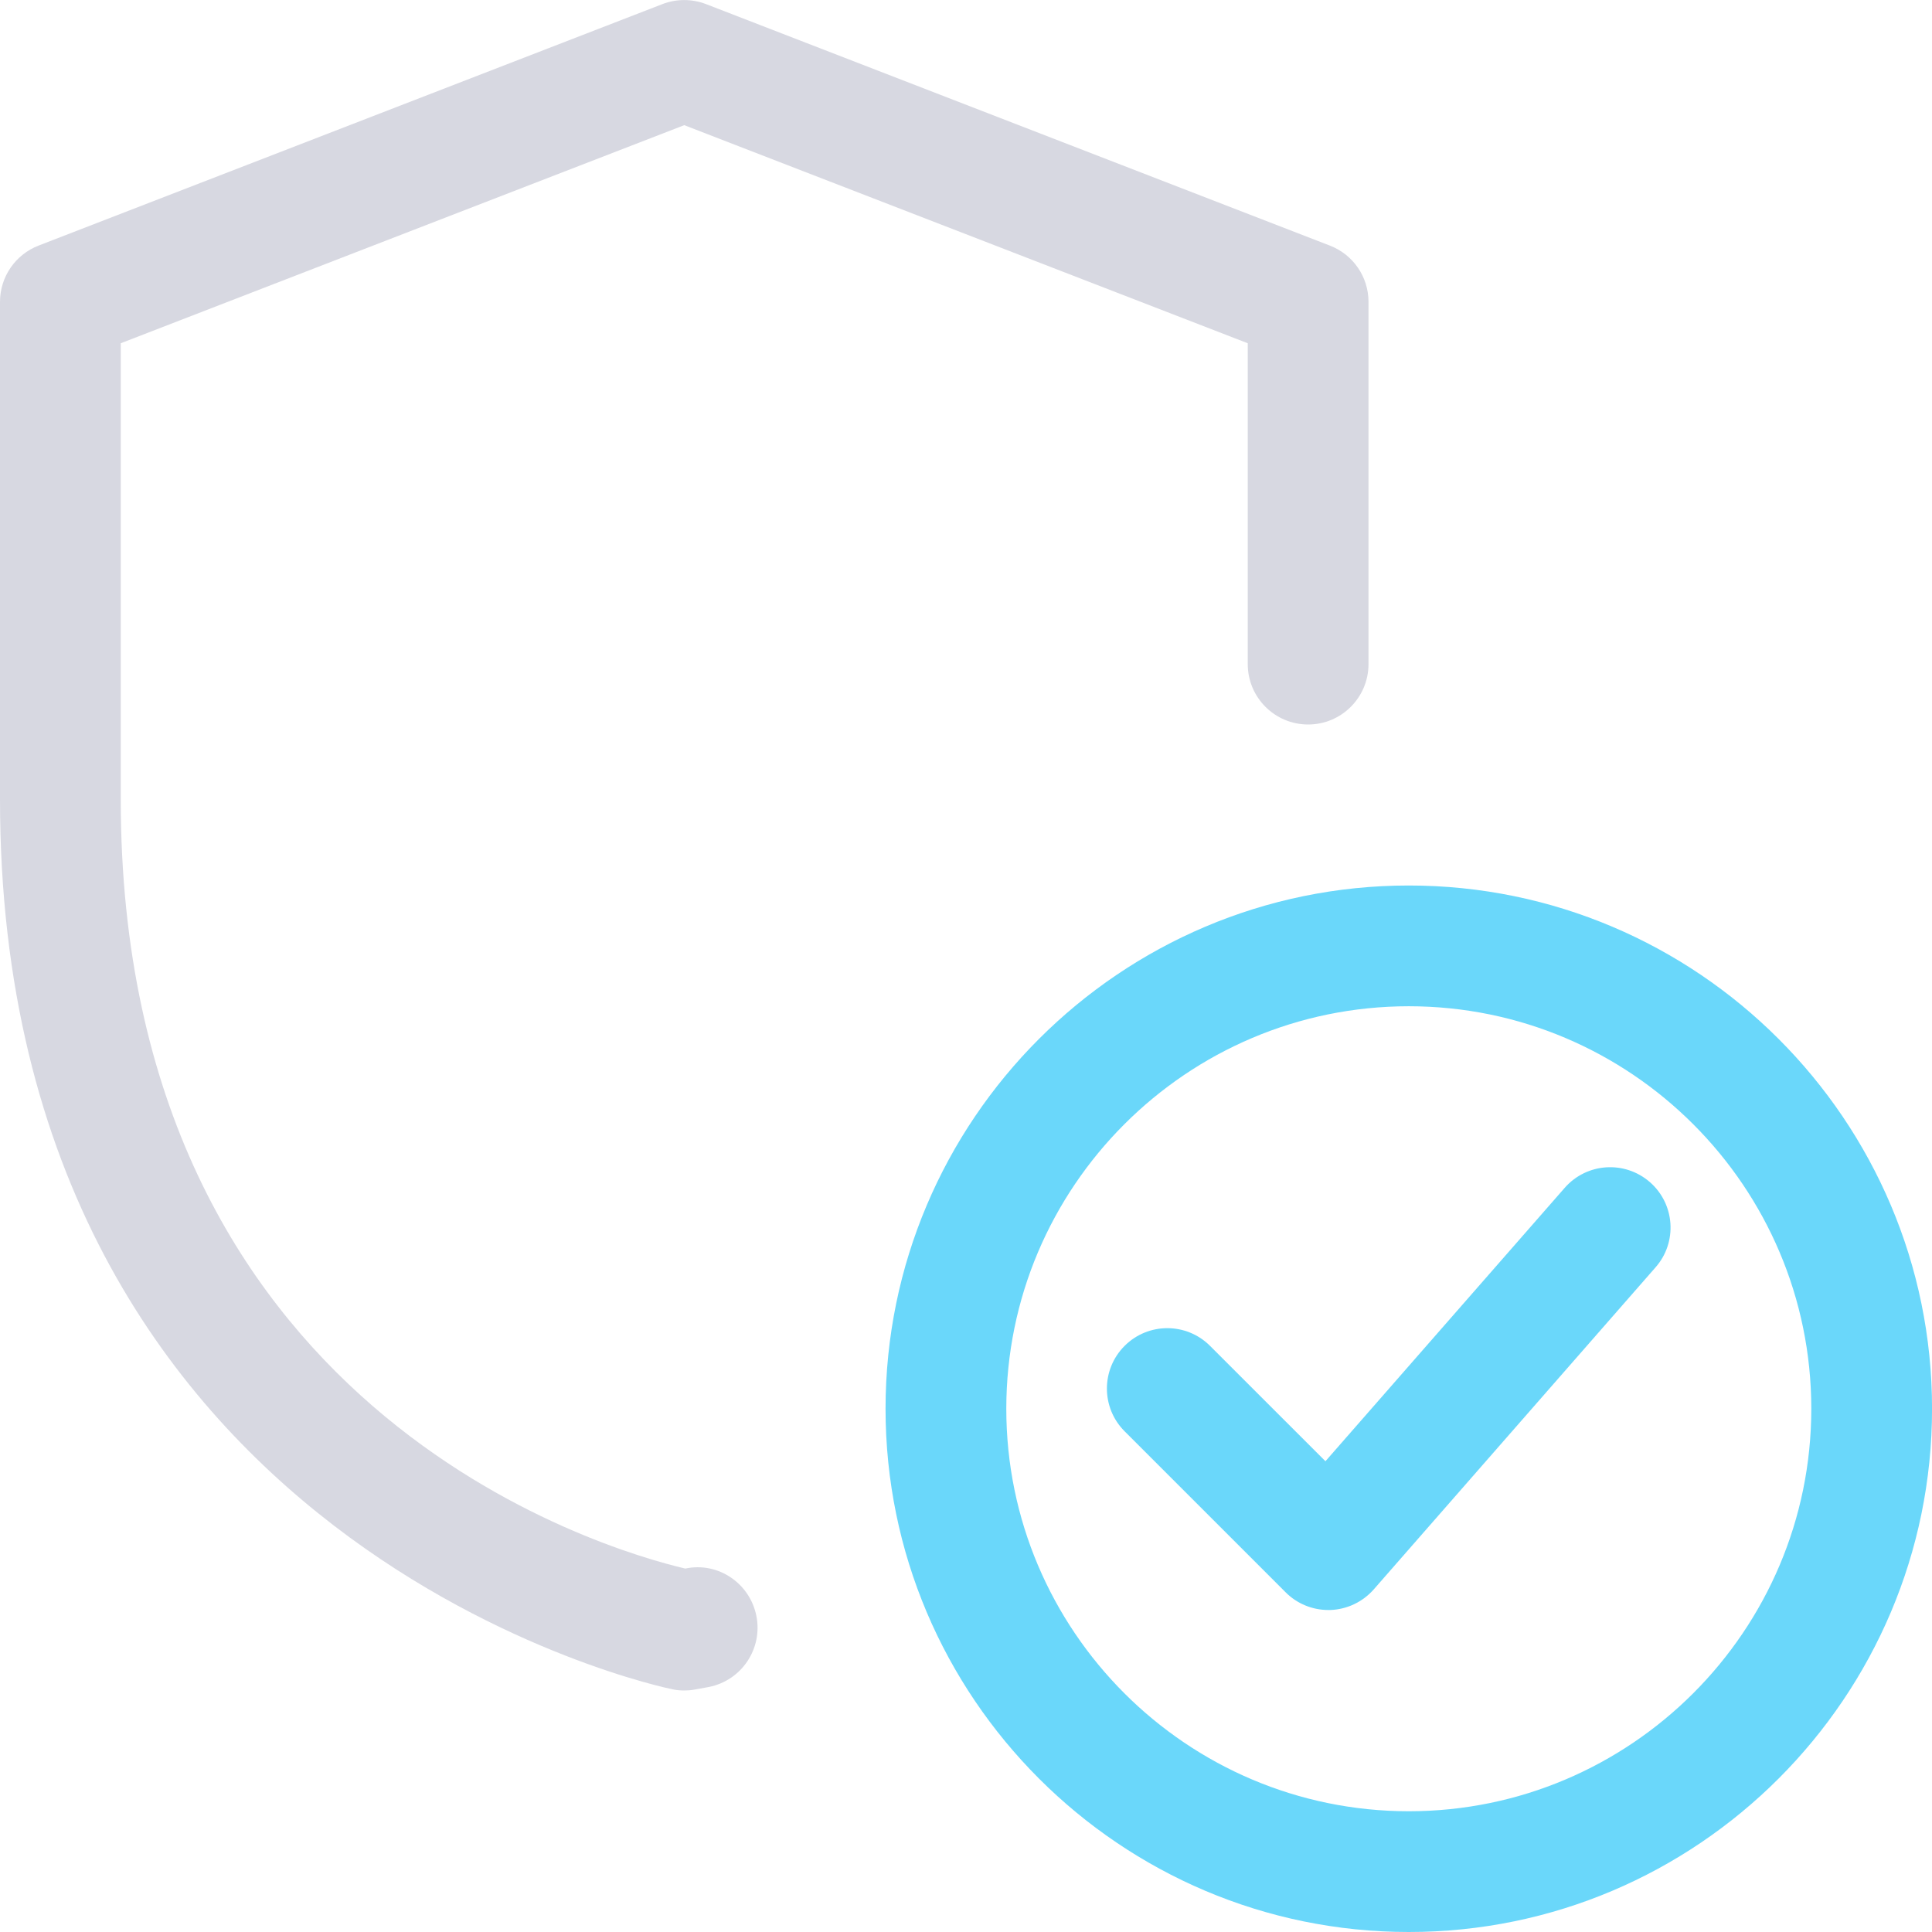 <svg width="42" height="42" viewBox="0 0 42 42" fill="none" xmlns="http://www.w3.org/2000/svg">
<g clip-path="url(#clip0)">
<path d="M30.626 42C24.354 42 19.251 36.897 19.251 30.625C19.251 24.353 24.354 19.25 30.626 19.25C36.898 19.25 42.001 24.353 42.001 30.625C42.001 36.897 36.898 42 30.626 42ZM30.626 21.875C25.801 21.875 21.876 25.8 21.876 30.625C21.876 35.45 25.801 39.375 30.626 39.375C35.451 39.375 39.376 35.45 39.376 30.625C39.376 25.8 35.451 21.875 30.626 21.875Z" fill="#6AD7FA"/>
<path d="M28.875 35C28.529 35 28.193 34.862 27.948 34.615L24.448 31.115C23.935 30.602 23.935 29.771 24.448 29.258C24.961 28.745 25.792 28.745 26.305 29.258L28.814 31.766L34.015 25.823C34.495 25.275 35.322 25.223 35.868 25.699C36.414 26.176 36.469 27.006 35.991 27.55L29.866 34.55C29.625 34.825 29.282 34.988 28.919 35C28.905 35 28.89 35 28.875 35Z" fill="#6AD7FA"/>
<path d="M14.875 36.75C14.791 36.75 14.707 36.743 14.625 36.725C14.478 36.697 0 33.707 0 17.377V6.562C0 6.02 0.333 5.535 0.838 5.339L14.401 0.089C14.705 -0.028 15.043 -0.028 15.348 0.089L28.91 5.339C29.418 5.535 29.75 6.02 29.75 6.562V14.437C29.75 15.162 29.162 15.75 28.438 15.75C27.713 15.75 27.125 15.162 27.125 14.437V7.462L14.875 2.721L2.625 7.462V17.377C2.625 30.667 13.143 33.687 14.896 34.099H14.899C15.61 33.948 16.301 34.417 16.443 35.129C16.585 35.84 16.123 36.531 15.412 36.673L15.087 36.732C15.017 36.745 14.947 36.75 14.875 36.75Z" fill="#D7D8E1"/>
</g>
<defs>
<clipPath id="clip0">
<rect width="42" height="42" fill="white"/>
</clipPath>
</defs>
</svg>
